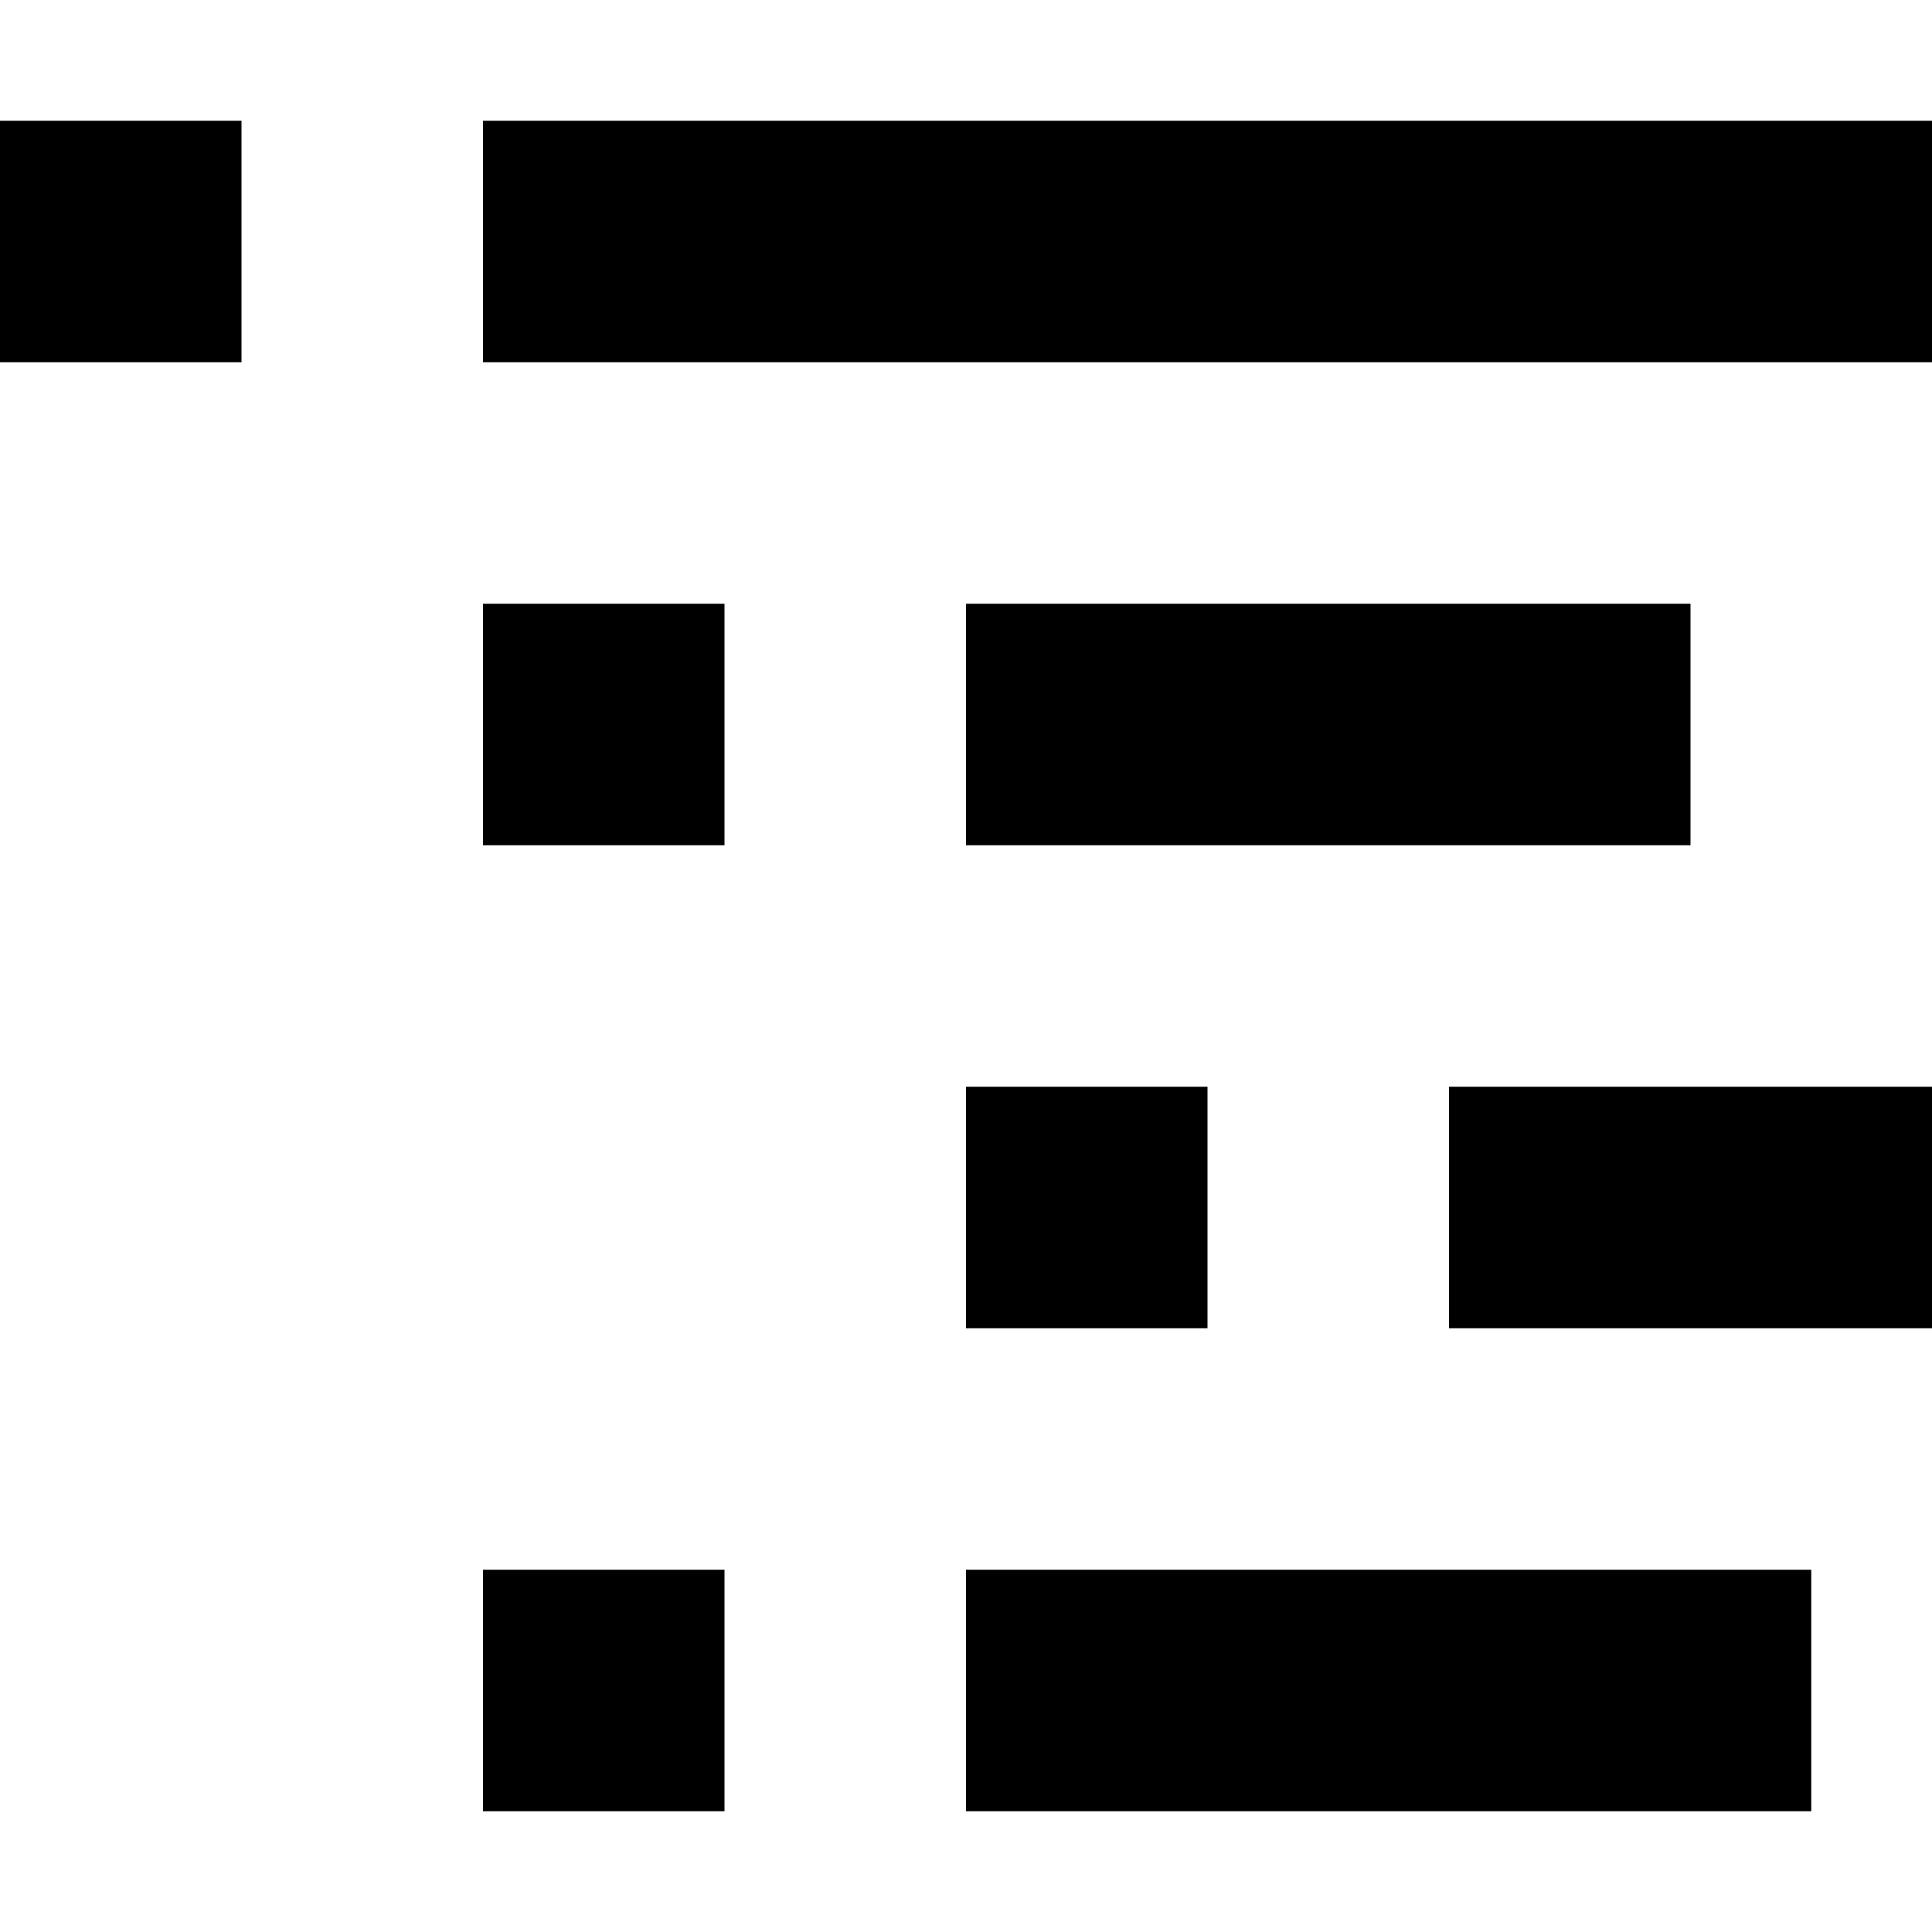 <svg version="1.1" xmlns="http://www.w3.org/2000/svg" width="16" height="16" data-icon="list-nested" class="iconic iconic-list-nested iconic-size-sm" viewBox="0 0 16 16">
  <g class="iconic-metadata">
    <title>List Nested</title>
  </g>
  <g class="iconic-container" data-width="16" data-height="14" transform="translate(0 1)">
    <path stroke="#000" stroke-width="2" stroke-linecap="square" class="iconic-list-nested-list-line iconic-list-nested-list-line-4 iconic-property-stroke" fill="none" d="M9 13h5" />
    <path class="iconic-list-nested-list-dot iconic-list-nested-list-dot-4 iconic-property-accent iconic-property-fill" d="M4 12h2v2h-2z" />
    <path stroke="#000" stroke-width="2" stroke-linecap="square" class="iconic-list-nested-list-line iconic-list-nested-list-line-3 iconic-property-stroke" fill="none" d="M13 9h2" />
    <path class="iconic-list-nested-list-dot iconic-list-nested-list-dot-3 iconic-property-accent iconic-property-fill" d="M8 8h2v2h-2z" />
    <path stroke="#000" stroke-width="2" stroke-linecap="square" class="iconic-list-nested-list-line iconic-list-nested-list-line-2 iconic-property-stroke" fill="none" d="M9 5h4" />
    <path class="iconic-list-nested-list-dot iconic-list-nested-list-dot-2 iconic-property-accent iconic-property-fill" d="M4 4h2v2h-2z" />
    <path stroke="#000" stroke-width="2" stroke-linecap="square" class="iconic-list-nested-list-line iconic-list-nested-list-line-1 iconic-property-stroke" fill="none" d="M5 1h10" />
    <path class="iconic-list-nested-list-dot iconic-list-nested-list-dot-1 iconic-property-accent iconic-property-fill" d="M0 0h2v2h-2z" />
  </g>
</svg>